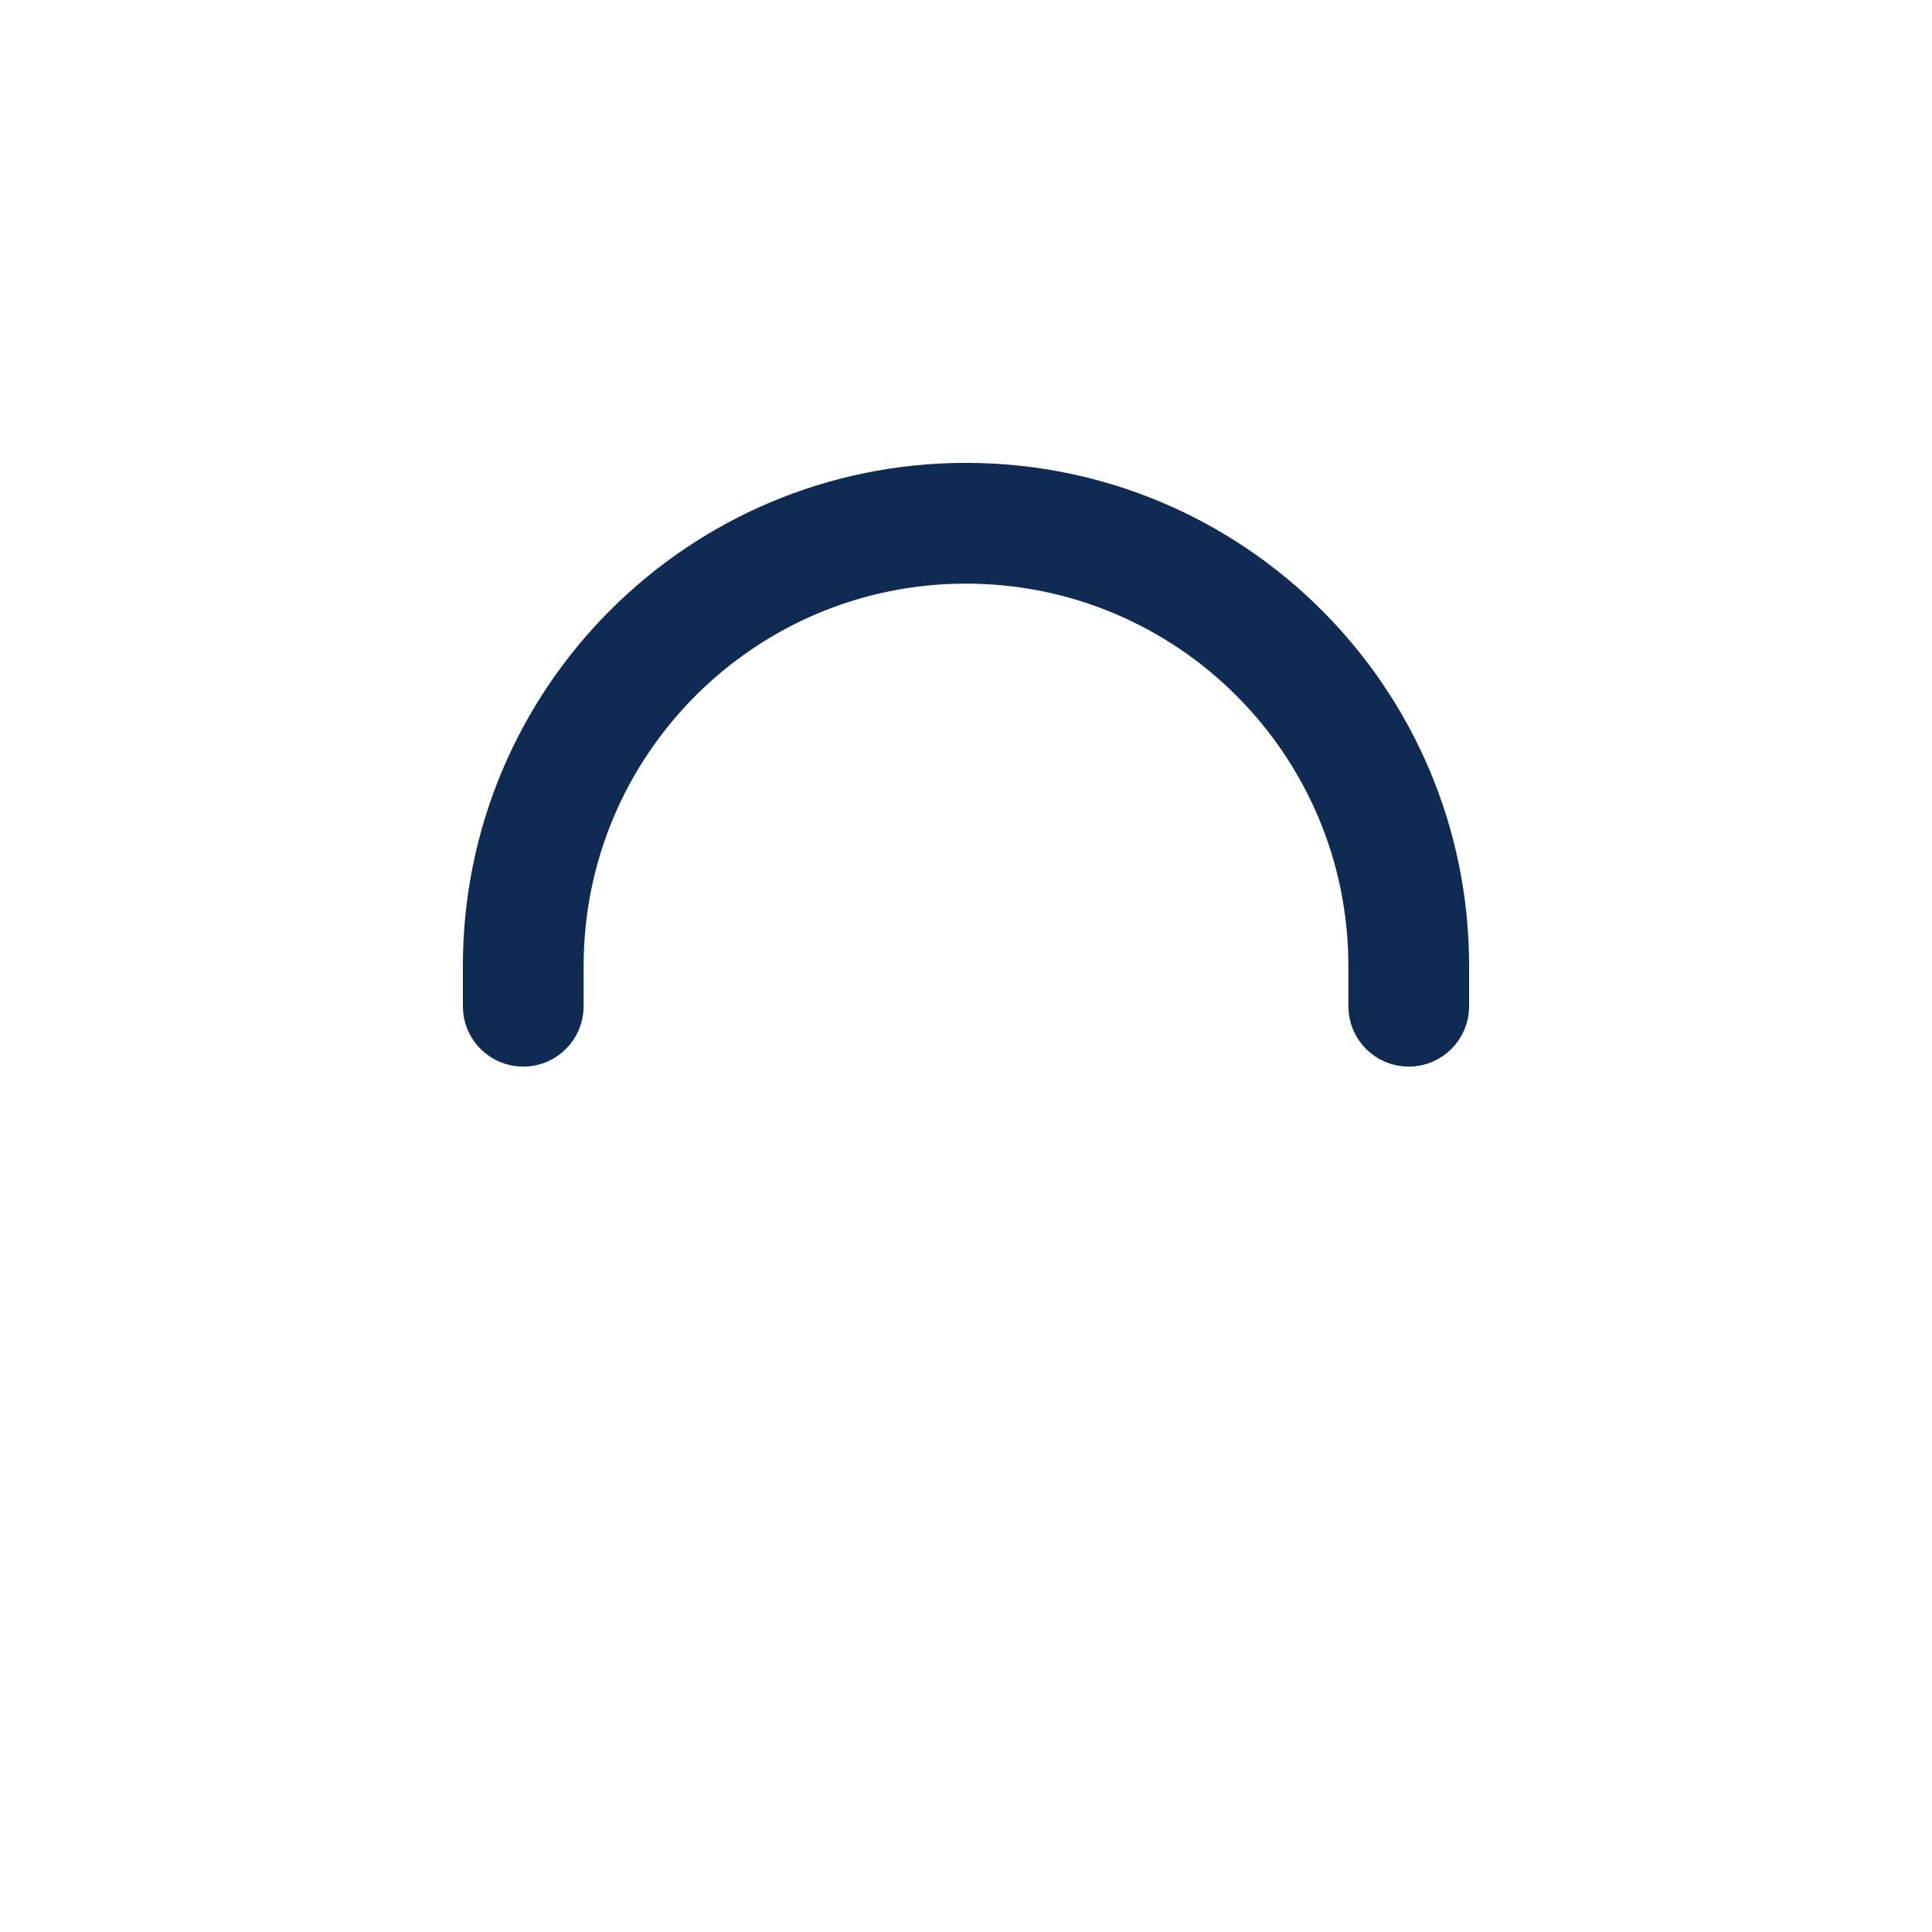 <svg width="24" height="24" viewBox="0 0 24 24" fill="none" xmlns="http://www.w3.org/2000/svg">
<path d="M6 12C6 8.686 8.686 6 12 6C15.314 6 18 8.686 18 12V12.5C18 12.776 17.776 13 17.5 13C17.224 13 17 12.776 17 12.5V12C17 9.239 14.761 7 12 7C9.239 7 7 9.239 7 12V12.5C7 12.776 6.776 13 6.5 13C6.224 13 6 12.776 6 12.5V12Z" fill="#0F2B54" stroke="#0F2B54" stroke-width="0.5"/>
</svg>
